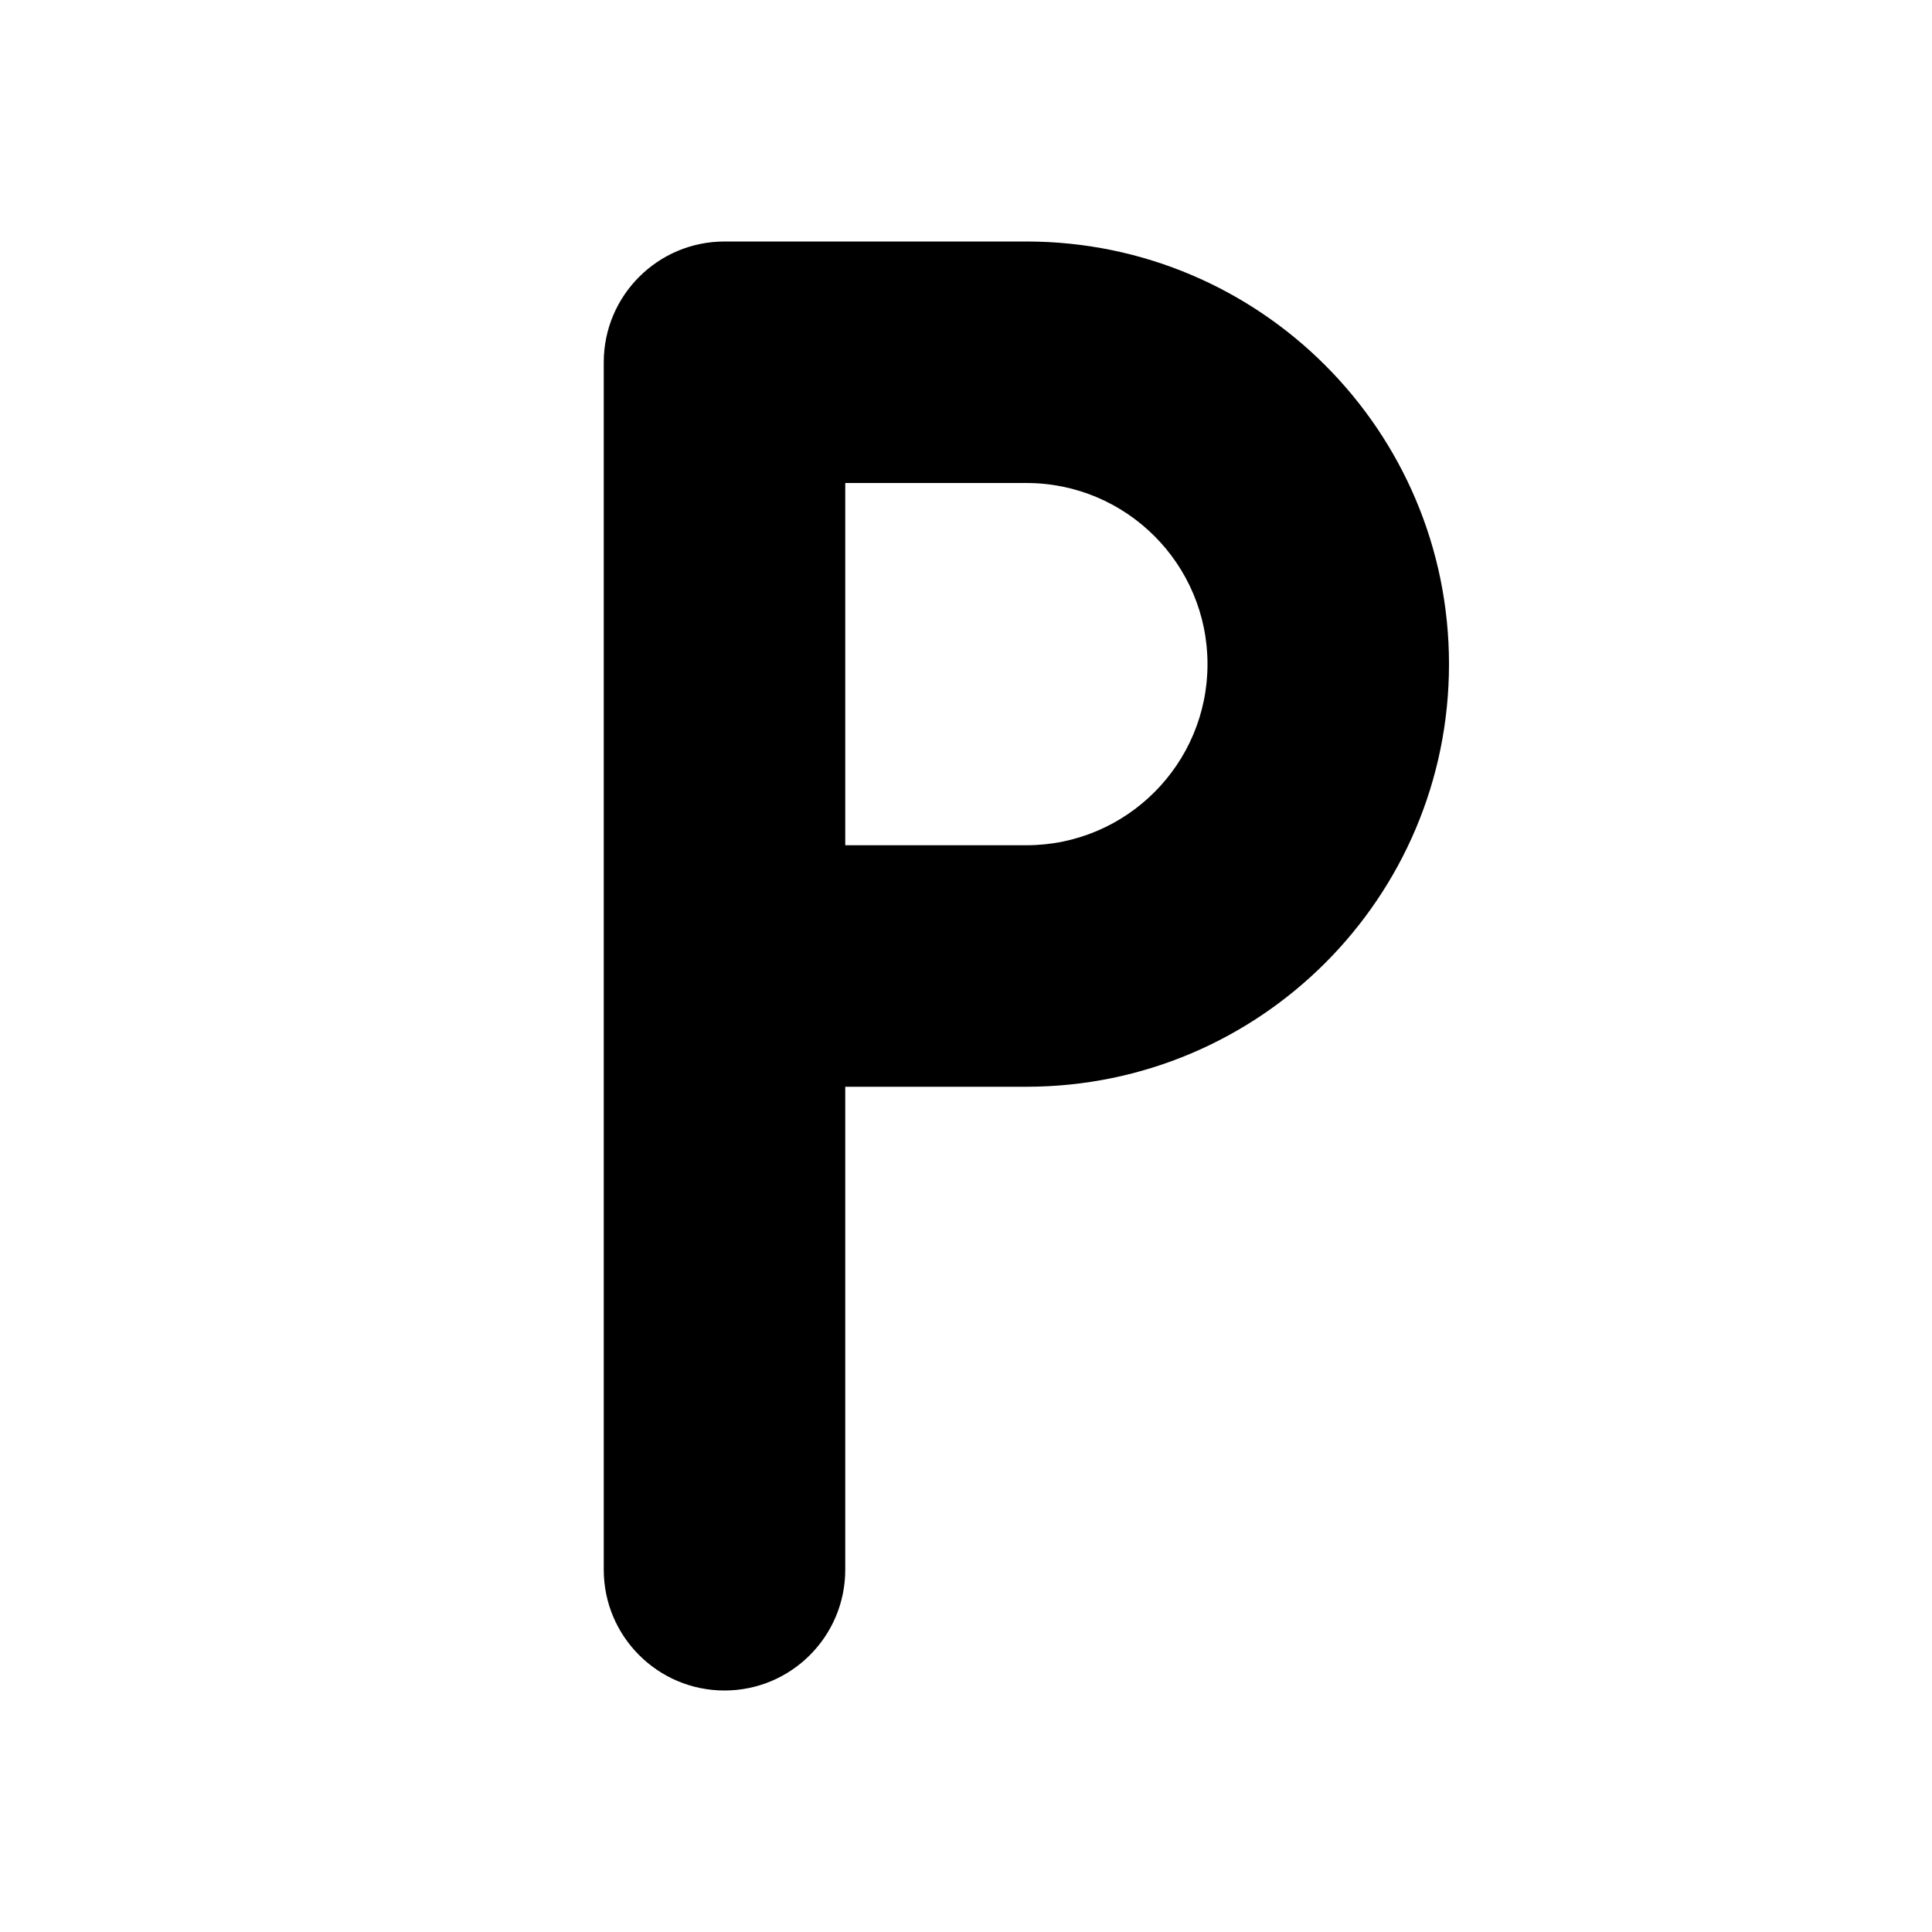 <svg width="16" height="16" viewBox="0 0 16 16" xmlns="http://www.w3.org/2000/svg">
<path d="M5 3C5 2.448 5.448 2 6 2H8.5C10.433 2 12 3.567 12 5.5C12 7.433 10.433 9 8.5 9H7V13C7 13.552 6.552 14 6 14C5.448 14 5 13.552 5 13V3ZM7 7H8.5C9.328 7 10 6.328 10 5.5C10 4.672 9.328 4 8.5 4H7V7Z"/>
</svg>
